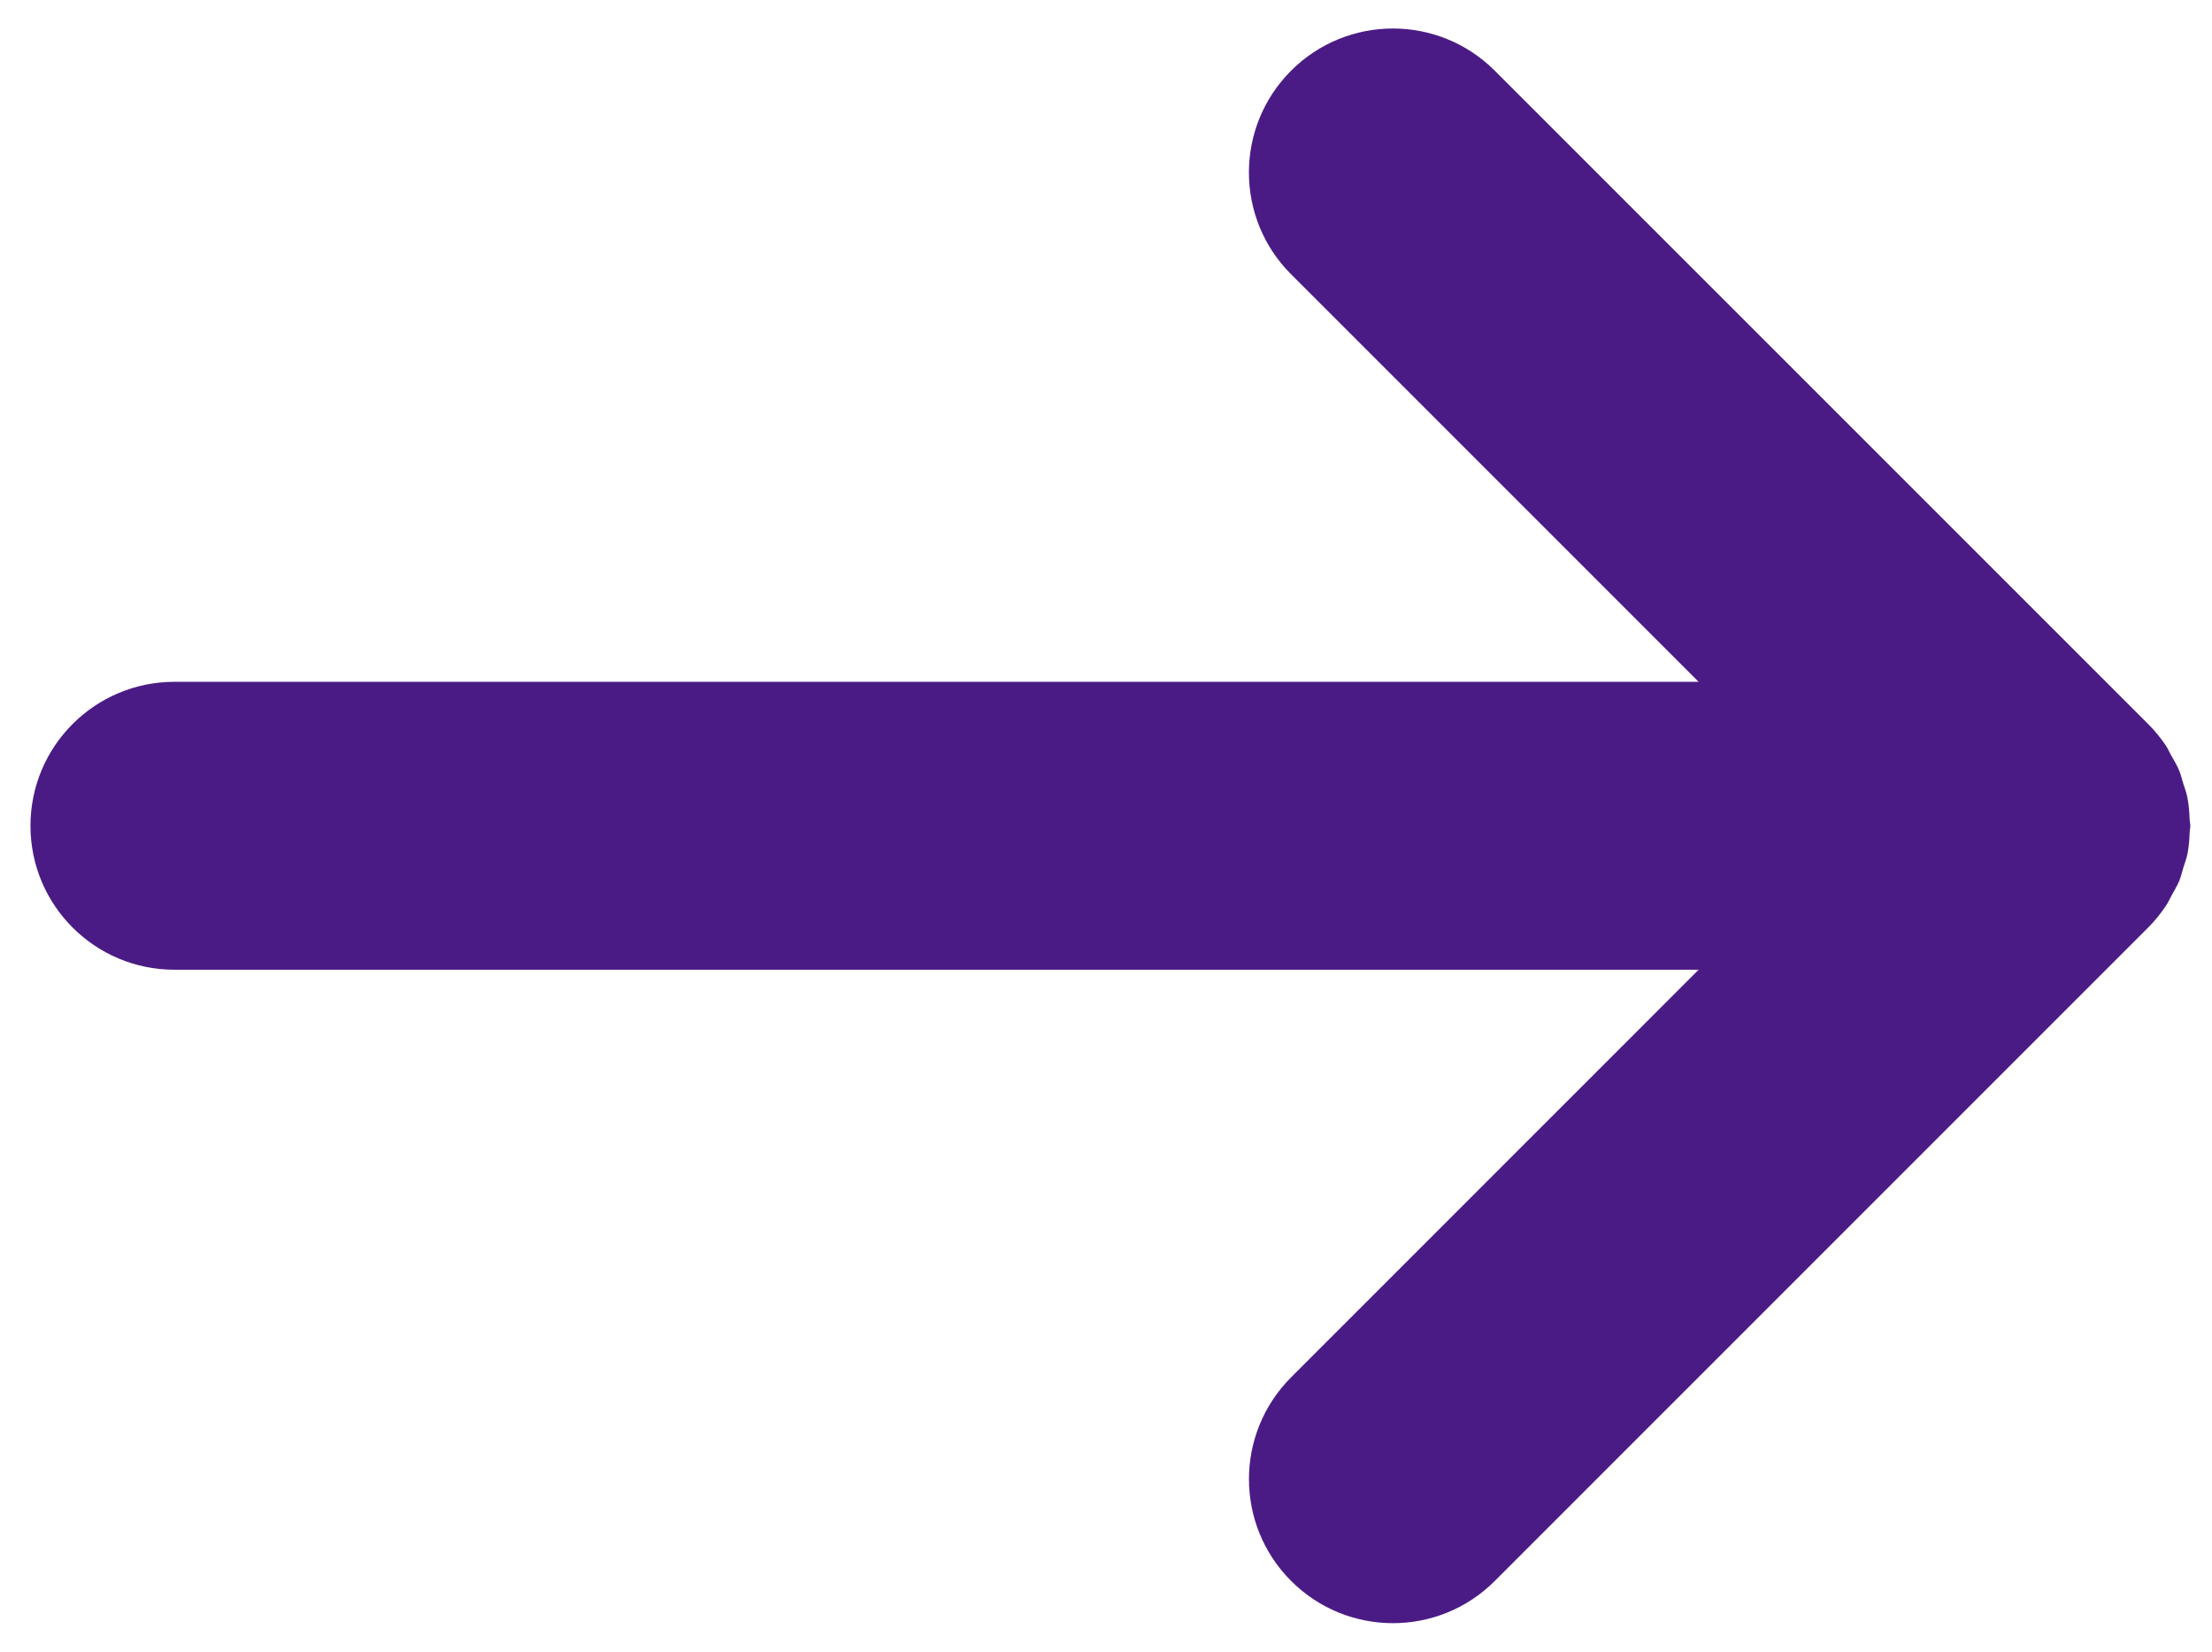 <?xml version="1.0" encoding="utf-8"?>
<!-- Generator: Adobe Illustrator 16.0.0, SVG Export Plug-In . SVG Version: 6.00 Build 0)  -->
<!DOCTYPE svg PUBLIC "-//W3C//DTD SVG 1.1//EN" "http://www.w3.org/Graphics/SVG/1.1/DTD/svg11.dtd">
<svg version="1.1" id="Layer_1" xmlns="http://www.w3.org/2000/svg" xmlns:xlink="http://www.w3.org/1999/xlink" x="0px" y="0px"
	 width="49.517px" height="36.978px" viewBox="0 0 49.517 36.978" enable-background="new 0 0 49.517 36.978" xml:space="preserve">
<path fill="#4B1B85" d="M3.906,21.707h34.119l-9.122,9.123c-1.259,1.26-1.259,3.301,0,4.559c1.259,1.26,3.3,1.26,4.559,0
	l14.625-14.625l0,0c0.149-0.148,0.283-0.315,0.401-0.492c0.049-0.071,0.081-0.15,0.123-0.225c0.06-0.109,0.125-0.214,0.174-0.331
	c0.038-0.094,0.06-0.192,0.089-0.289c0.032-0.104,0.072-0.205,0.094-0.314c0.032-0.165,0.044-0.332,0.05-0.498
	c0.002-0.044,0.014-0.085,0.014-0.131c0-0.05-0.014-0.096-0.015-0.146c-0.008-0.161-0.018-0.322-0.05-0.482
	c-0.022-0.115-0.063-0.222-0.098-0.332c-0.028-0.09-0.048-0.182-0.084-0.27c-0.052-0.125-0.121-0.241-0.188-0.357
	c-0.037-0.065-0.065-0.135-0.107-0.198c-0.119-0.18-0.256-0.347-0.408-0.498L33.461,1.582c-0.63-0.629-1.455-0.944-2.28-0.944
	s-1.649,0.315-2.279,0.944c-1.259,1.259-1.259,3.3,0,4.558l9.122,9.122H3.906c-1.78,0-3.224,1.443-3.224,3.223
	S2.125,21.707,3.906,21.707z"/>
</svg>
